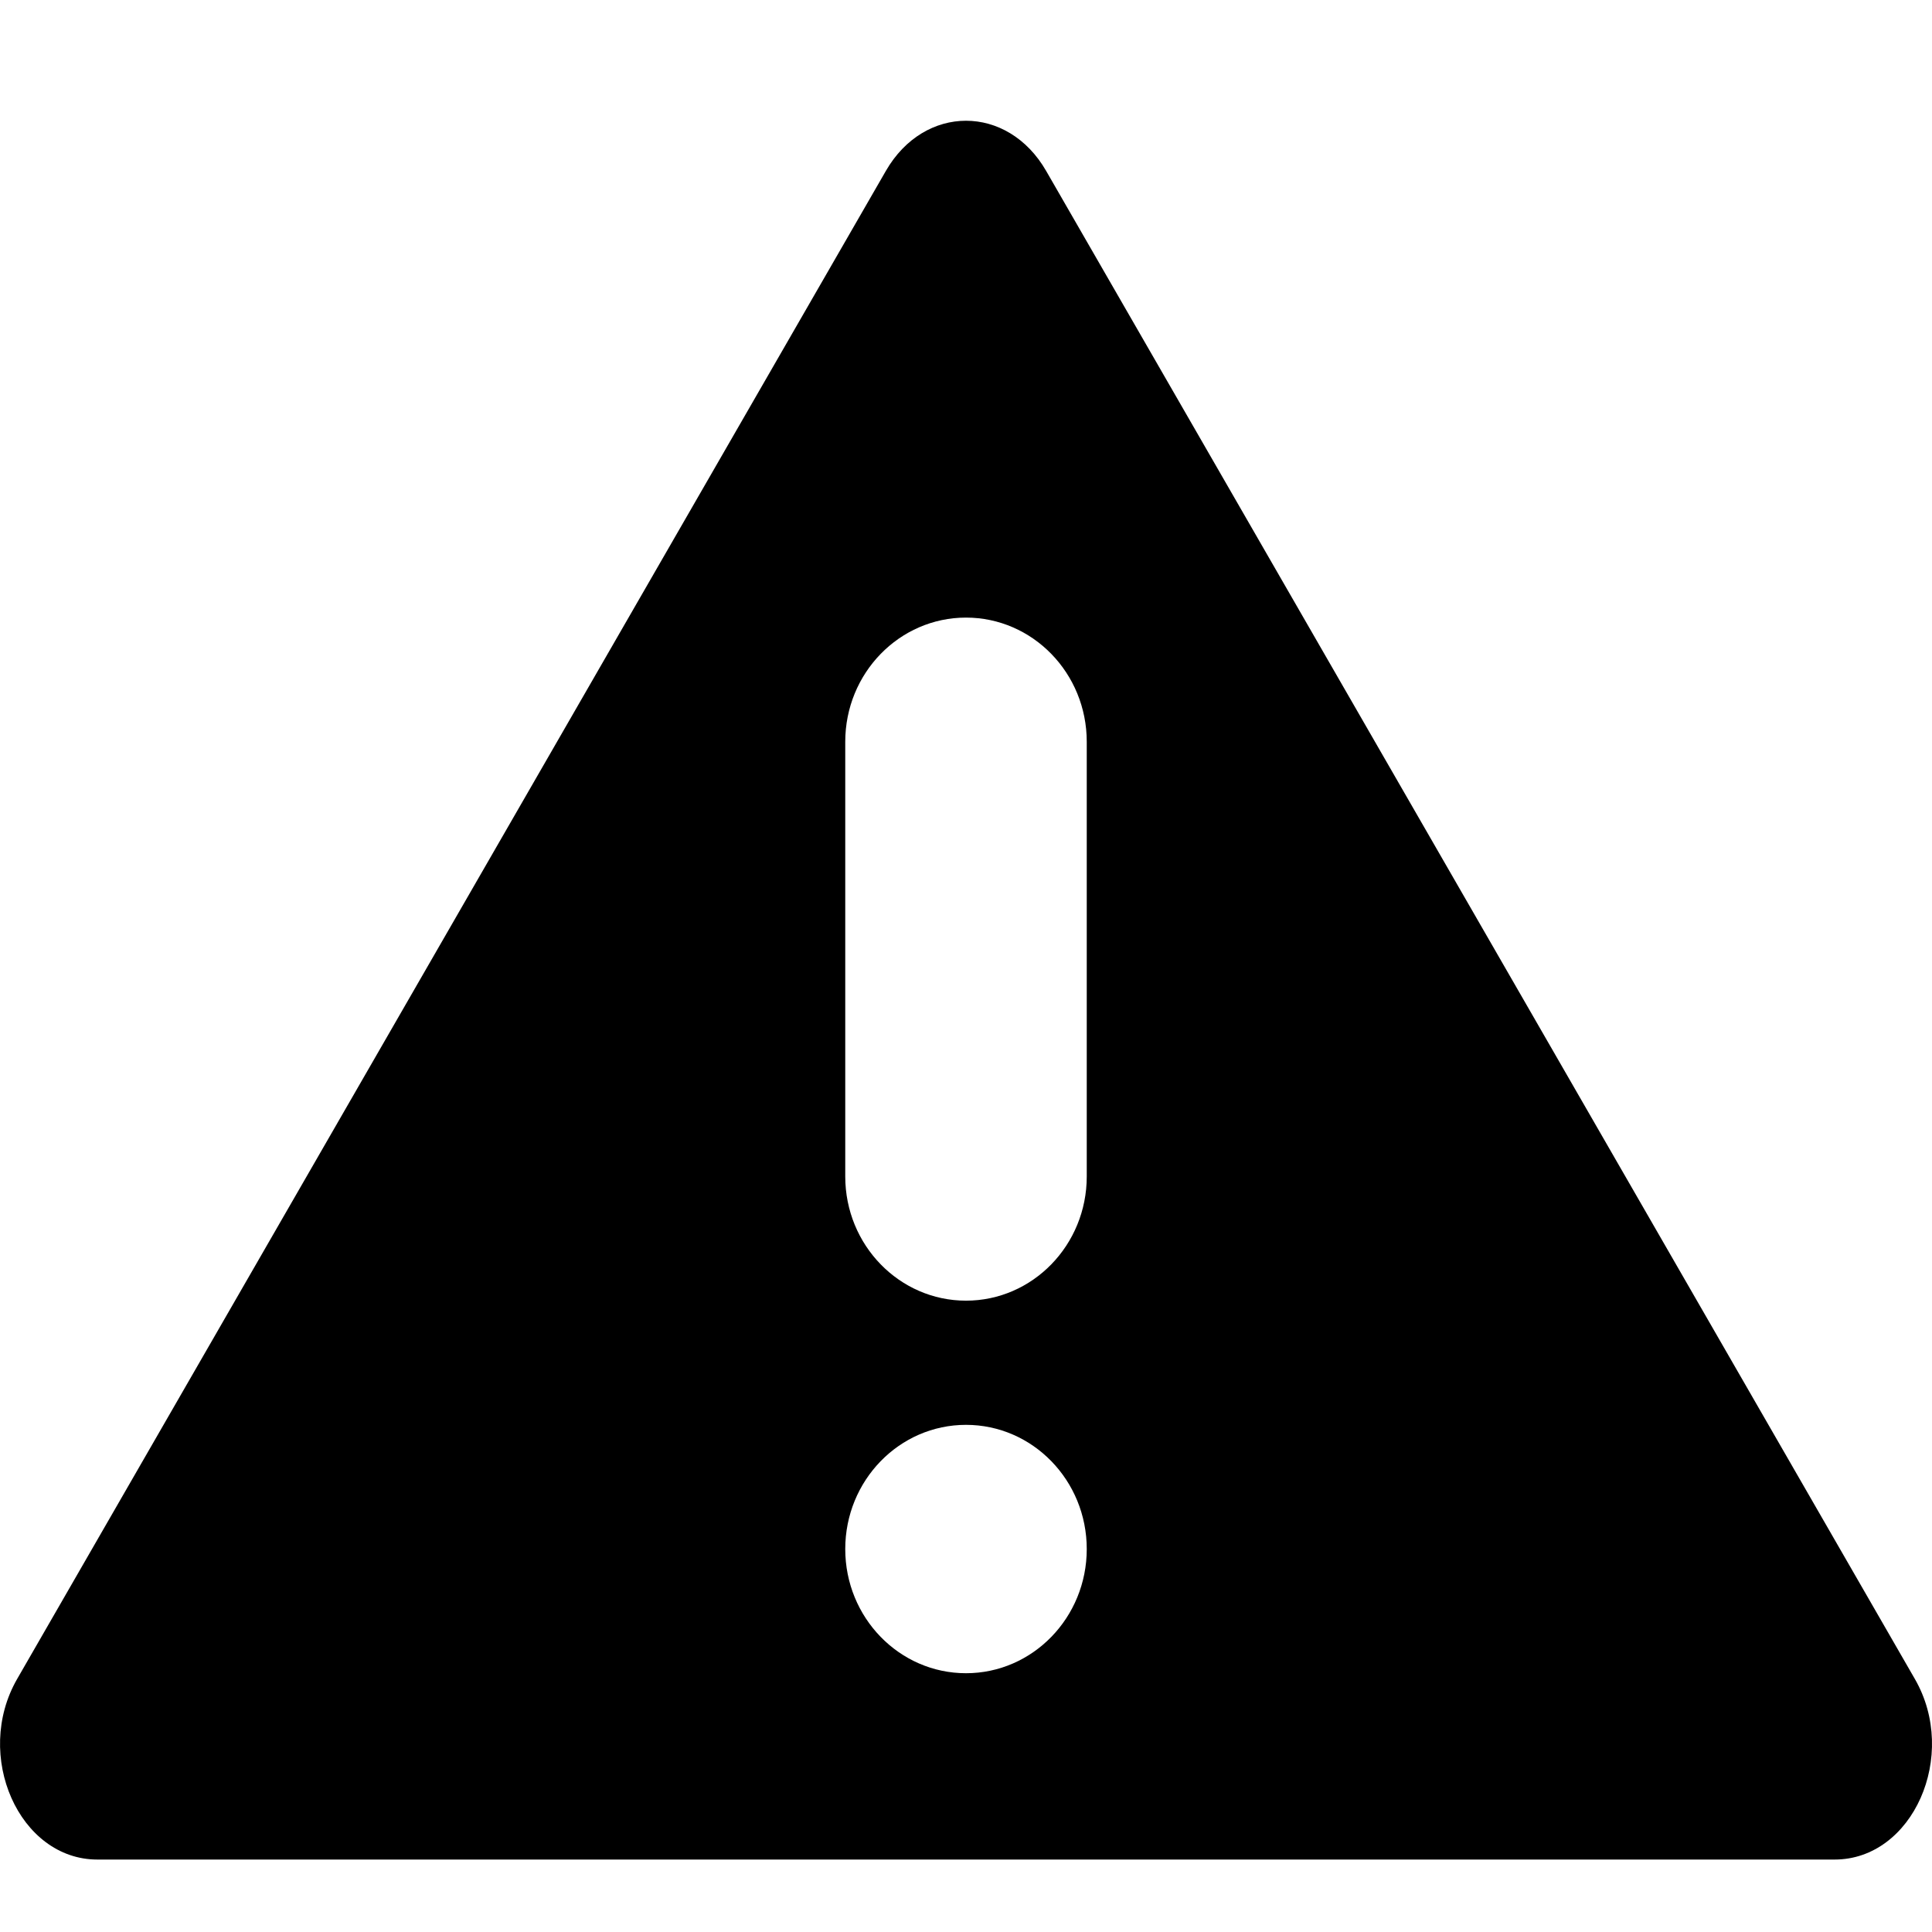 <svg width="18" height="18" viewBox="0 0 18 18" fill="none" xmlns="http://www.w3.org/2000/svg">
<path fill-rule="evenodd" clip-rule="evenodd" d="M0.16 15.642L8.253 1.593C8.612 0.969 9.388 0.969 9.747 1.593L17.84 15.642C18.252 16.356 17.821 17.325 17.093 17.325H0.907C0.179 17.325 -0.251 16.356 0.16 15.642ZM9 5.754C8.379 5.754 7.875 6.272 7.875 6.911V10.961C7.875 11.6 8.379 12.118 9 12.118C9.621 12.118 10.125 11.6 10.125 10.961V6.911C10.125 6.272 9.621 5.754 9 5.754ZM9 15.589C9.621 15.589 10.125 15.071 10.125 14.432C10.125 13.793 9.621 13.275 9 13.275C8.379 13.275 7.875 13.793 7.875 14.432C7.875 15.071 8.379 15.589 9 15.589Z" fill="black"/>
</svg>
